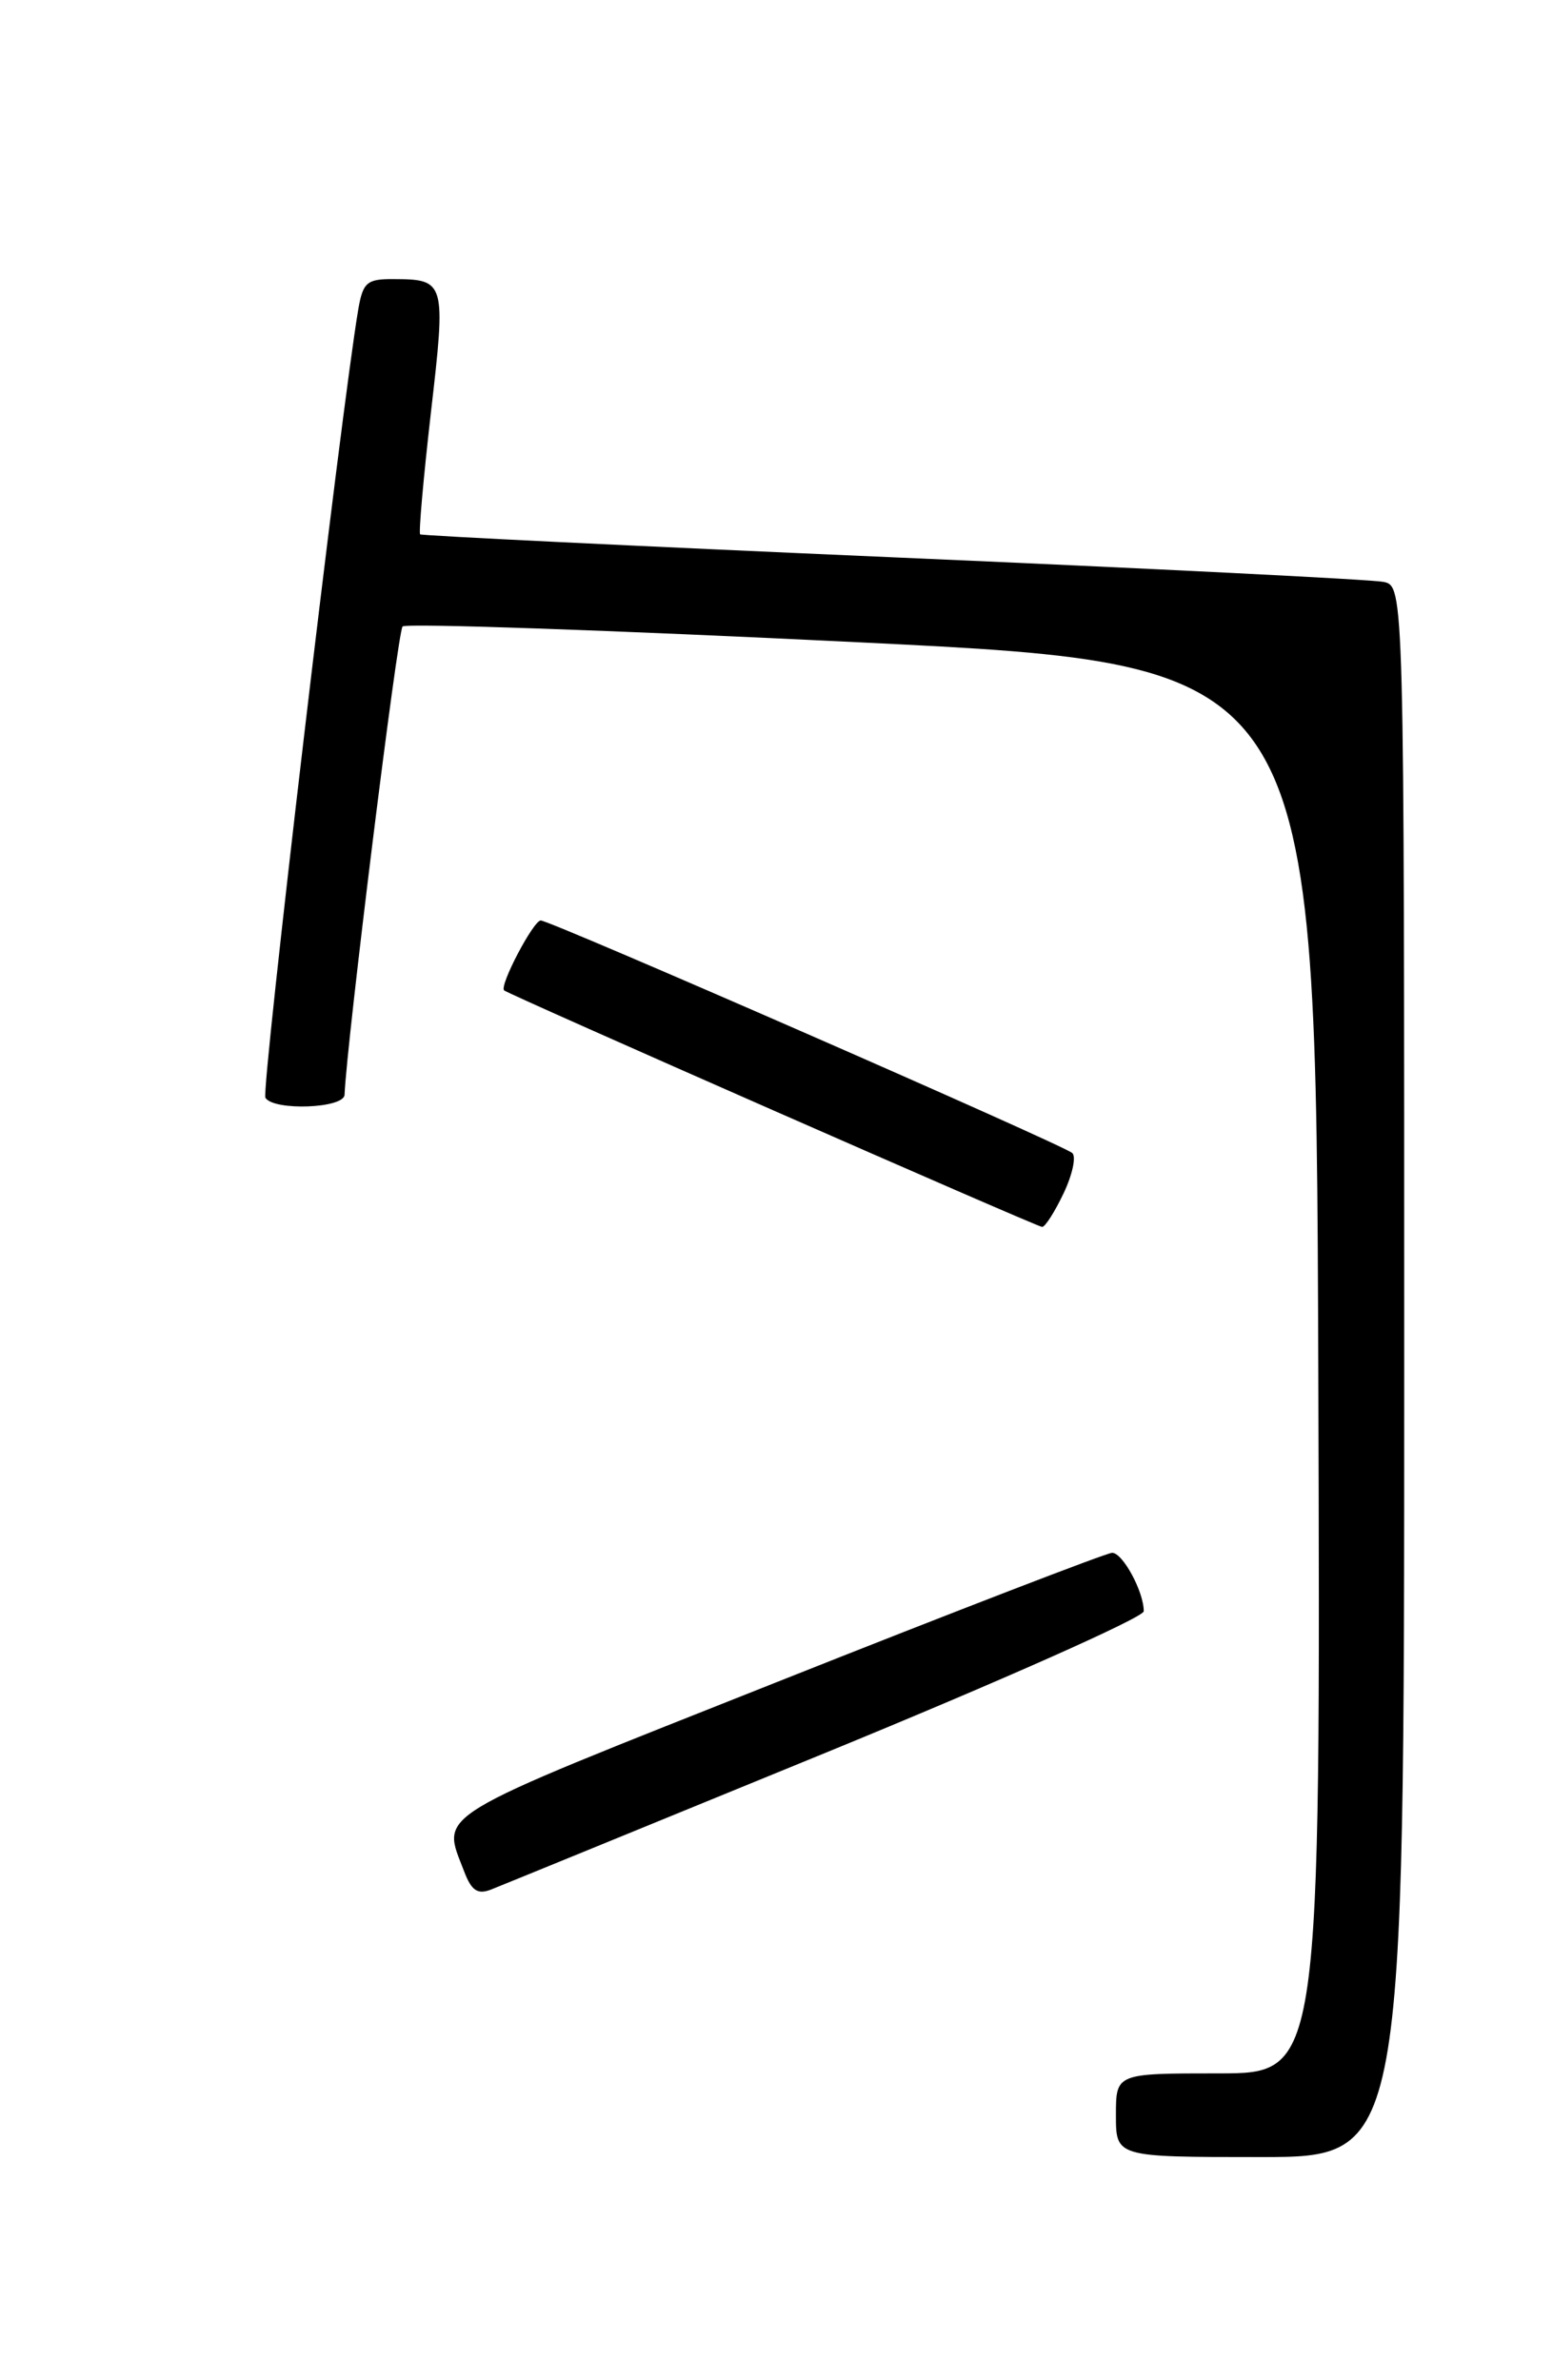 <?xml version="1.0" encoding="UTF-8" standalone="no"?>
<!DOCTYPE svg PUBLIC "-//W3C//DTD SVG 1.1//EN" "http://www.w3.org/Graphics/SVG/1.1/DTD/svg11.dtd" >
<svg xmlns="http://www.w3.org/2000/svg" xmlns:xlink="http://www.w3.org/1999/xlink" version="1.1" viewBox="0 0 167 256">
 <g >
 <path fill="currentColor"
d=" M 151.00 147.52 C 151.00 63.04 151.00 63.04 148.75 62.58 C 147.51 62.33 123.78 61.14 96.00 59.94 C 68.22 58.73 45.36 57.62 45.18 57.47 C 45.01 57.32 45.53 51.42 46.34 44.35 C 47.97 30.26 47.90 30.04 42.30 30.02 C 39.46 30.00 39.03 30.37 38.53 33.25 C 36.71 43.93 28.06 117.29 28.54 118.07 C 29.43 119.50 36.99 119.22 37.05 117.75 C 37.29 112.06 42.76 67.91 43.29 67.38 C 43.66 67.01 65.91 67.78 92.73 69.10 C 141.50 71.50 141.50 71.50 141.76 147.25 C 142.01 223.00 142.01 223.00 131.01 223.00 C 120.00 223.00 120.00 223.00 120.00 227.50 C 120.00 232.00 120.00 232.00 135.50 232.00 C 151.00 232.00 151.00 232.00 151.00 147.52 Z  M 88.82 188.50 C 107.60 180.80 122.98 173.96 122.99 173.30 C 123.01 171.22 120.73 167.00 119.59 167.01 C 118.99 167.02 102.75 173.28 83.50 180.93 C 45.82 195.89 47.48 194.88 49.92 201.30 C 50.70 203.35 51.36 203.79 52.80 203.23 C 53.82 202.83 70.03 196.20 88.82 188.50 Z  M 114.37 128.35 C 115.32 126.35 115.75 124.39 115.30 124.01 C 114.26 123.10 59.18 99.00 58.15 99.00 C 57.36 99.00 53.67 106.02 54.21 106.52 C 54.68 106.96 111.44 131.92 112.06 131.96 C 112.38 131.98 113.41 130.36 114.37 128.35 Z "/>
</g>
</svg>